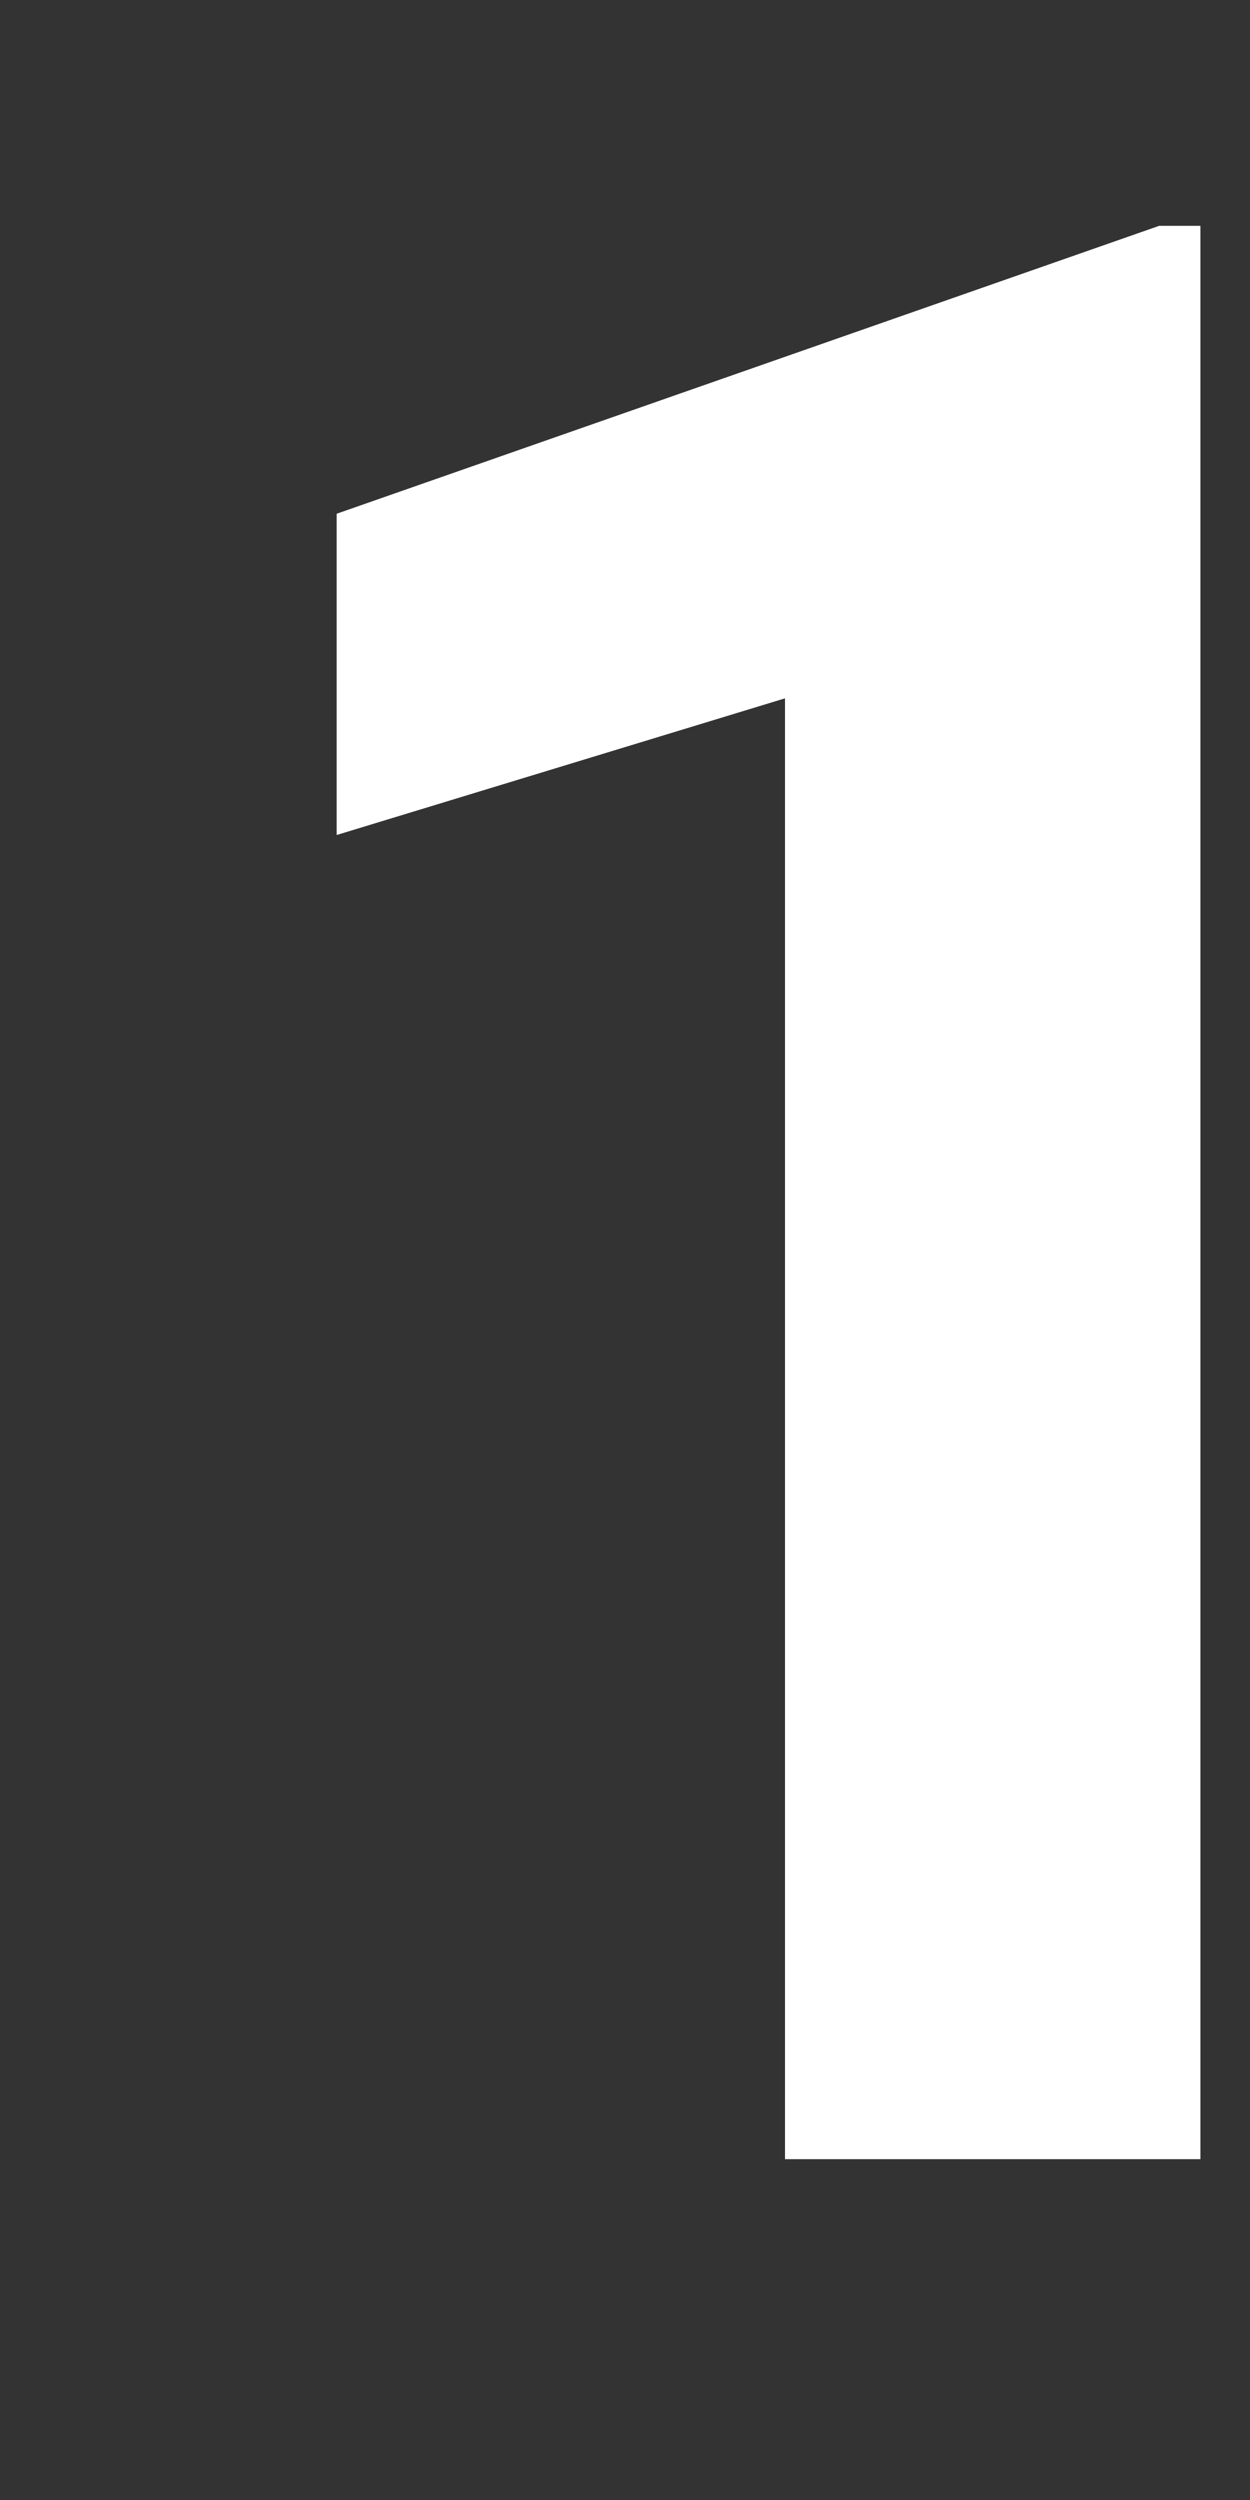 <svg width="3" height="6" viewBox="0 0 3 6" fill="none" xmlns="http://www.w3.org/2000/svg">
<rect x="0" y="0" width="3" height="6" fill="#333333" stroke="none"/>
<path d="M2.881 0.542V5.182H1.884V1.676L0.808 2.004V1.233L2.782 0.542H2.881Z" fill="white"/>
</svg>
